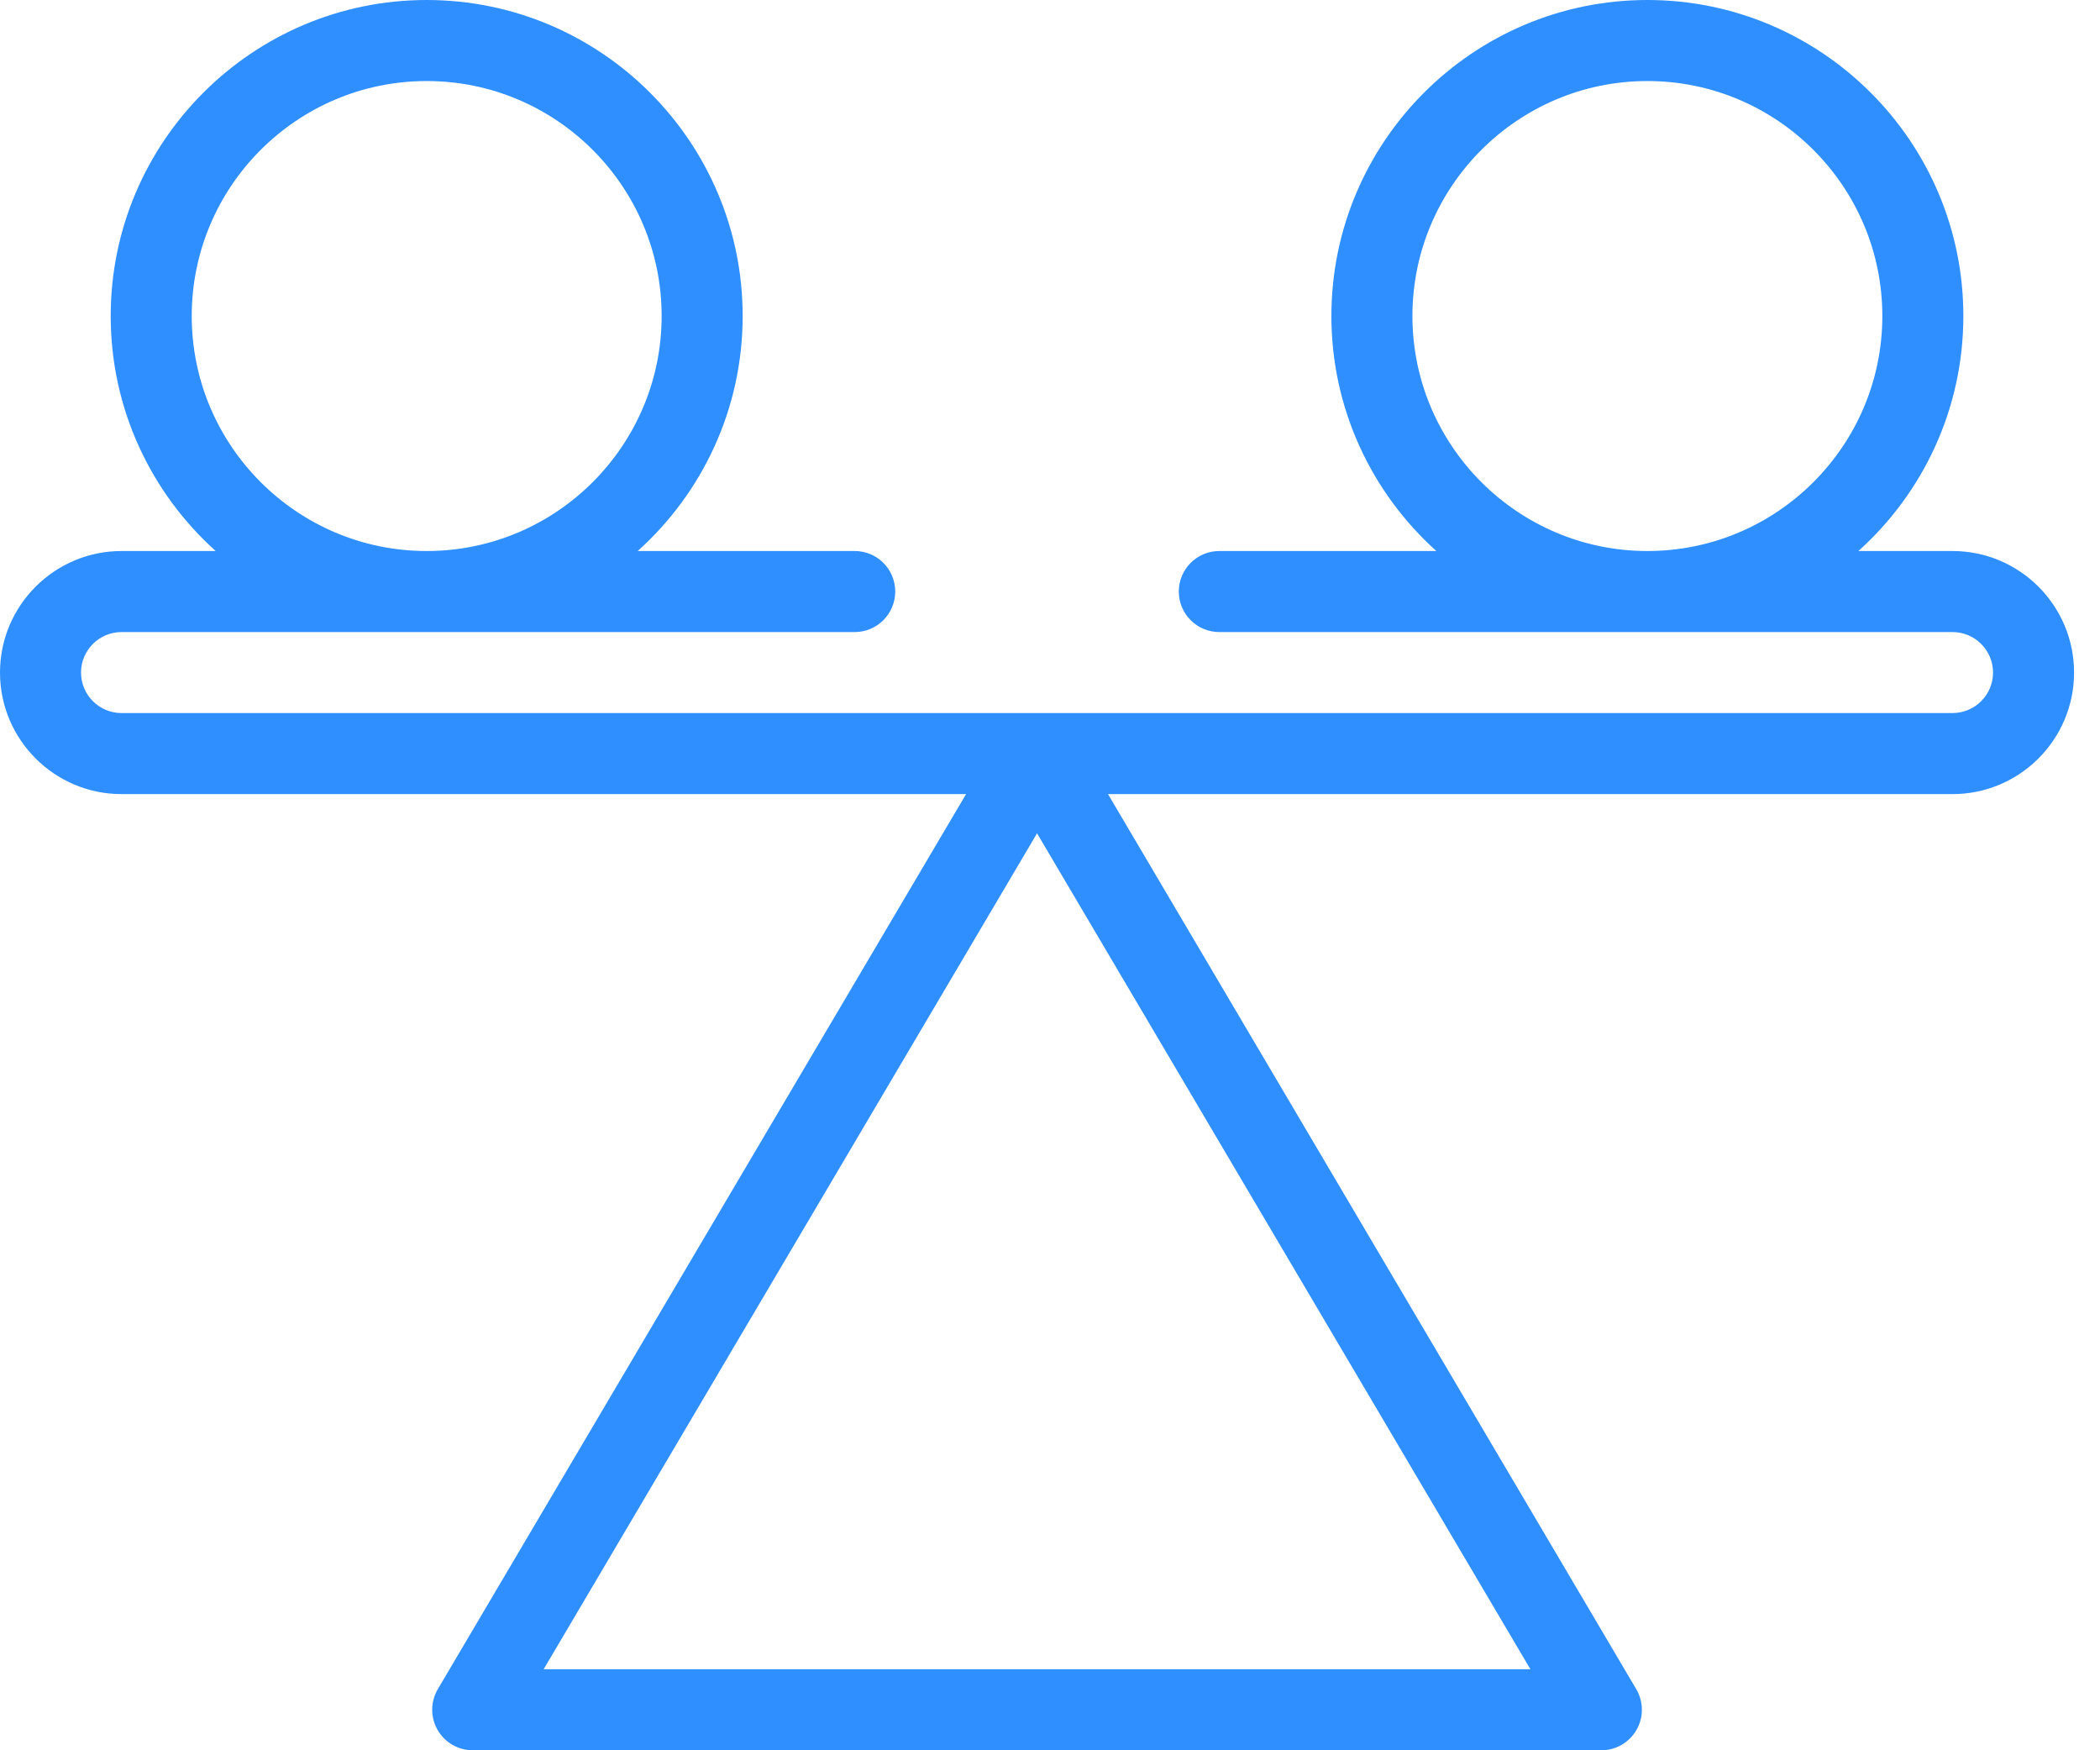 <svg width="60" height="50" viewBox="0 0 60 50" fill="none" xmlns="http://www.w3.org/2000/svg">
<path d="M55.787 15.741H53.097C54.936 14.087 56.096 11.691 56.096 9.028C56.096 4.05 52.046 0 47.068 0C42.09 0 38.04 4.05 38.04 9.028C38.04 11.691 39.2 14.087 41.039 15.741H34.837C34.198 15.741 33.68 16.259 33.68 16.898C33.68 17.537 34.198 18.056 34.837 18.056H55.787C56.425 18.056 56.944 18.575 56.944 19.213C56.944 19.851 56.425 20.37 55.787 20.37H3.472C2.834 20.37 2.315 19.851 2.315 19.213C2.315 18.575 2.834 18.056 3.472 18.056H24.421C25.06 18.056 25.578 17.537 25.578 16.898C25.578 16.259 25.06 15.741 24.421 15.741H18.22C20.059 14.087 21.219 11.691 21.219 9.028C21.219 4.05 17.169 0 12.191 0C7.213 0 3.163 4.05 3.163 9.028C3.163 11.691 4.323 14.087 6.162 15.741H3.472C1.558 15.741 0 17.298 0 19.213C0 21.128 1.558 22.685 3.472 22.685H27.602L12.509 48.254C12.298 48.612 12.295 49.056 12.501 49.416C12.707 49.777 13.091 50 13.506 50H45.753C46.169 50 46.552 49.777 46.758 49.416C46.965 49.056 46.961 48.612 46.75 48.254L31.657 22.685H55.787C57.702 22.685 59.259 21.128 59.259 19.213C59.259 17.298 57.702 15.741 55.787 15.741ZM40.355 9.028C40.355 5.326 43.367 2.315 47.068 2.315C50.77 2.315 53.781 5.326 53.781 9.028C53.781 12.729 50.77 15.741 47.068 15.741C43.367 15.741 40.355 12.729 40.355 9.028ZM5.478 9.028C5.478 5.326 8.49 2.315 12.191 2.315C15.893 2.315 18.904 5.326 18.904 9.028C18.904 12.729 15.893 15.741 12.191 15.741C8.49 15.741 5.478 12.729 5.478 9.028ZM15.533 47.685L29.63 23.805L43.726 47.685H15.533Z" fill="#2F8FFF"/>
</svg>
